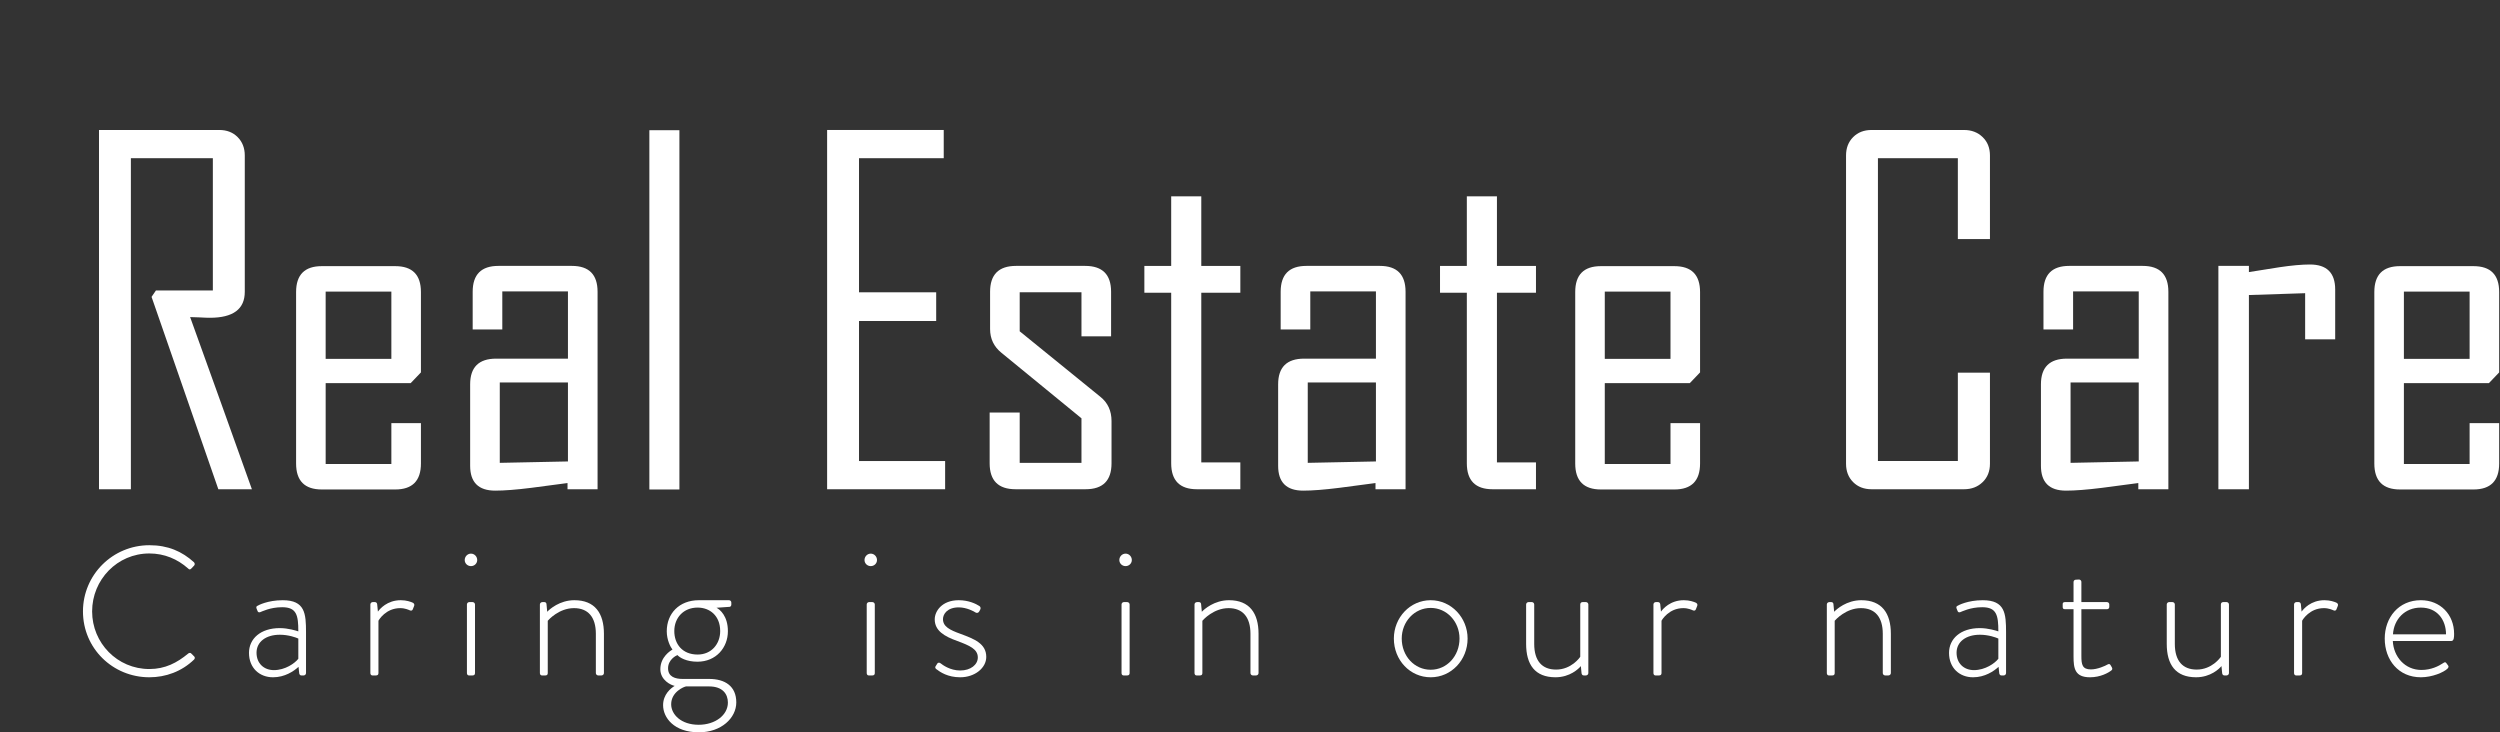 <?xml version="1.0" encoding="utf-8"?>
<svg width="100%" height="100%" viewBox="225.647 0 812.353 238" version="1.1" style="fill-rule:evenodd;clip-rule:evenodd;stroke-linejoin:round;stroke-miterlimit:2;" xmlns="http://www.w3.org/2000/svg">
  <rect x="225.647" y="0" width="812.353" height="238" fill="#333333" stroke="none"/>
  <g transform="matrix(4.167,0,0,4.167,274.182,220.075)">
    <path d="M0,-10.298C1.457,-10.298 2.545,-9.815 3.477,-8.971C3.548,-8.9 3.561,-8.782 3.49,-8.71L3.259,-8.467C3.175,-8.383 3.104,-8.395 3.02,-8.484C2.2,-9.215 1.171,-9.655 0,-9.655C-2.503,-9.655 -4.464,-7.61 -4.464,-5.136C-4.464,-2.675 -2.503,-0.643 0,-0.643C1.23,-0.643 2.158,-1.13 3.02,-1.844C3.104,-1.915 3.188,-1.915 3.246,-1.873L3.49,-1.63C3.561,-1.575 3.561,-1.458 3.49,-1.386C2.516,-0.445 1.272,0 0,0C-2.86,0 -5.178,-2.259 -5.178,-5.136C-5.178,-7.996 -2.86,-10.298 0,-10.298" style="fill-rule: nonzero; fill: rgb(255, 255, 255);"/>
  </g>
  <g transform="matrix(4.167,0,0,4.167,314.654,197.364)">
    <path d="M0,4.892C0.874,4.892 1.63,4.363 1.903,4.006L1.903,2.431C1.718,2.347 1.146,2.133 0.458,2.133C-0.63,2.133 -1.356,2.691 -1.356,3.536C-1.356,4.363 -0.785,4.892 0,4.892M0.458,1.616C1.117,1.616 1.747,1.818 1.903,1.872C1.903,0.617 1.777,-0.013 0.643,-0.013C-0.298,-0.013 -0.945,0.331 -1.071,0.373C-1.188,0.415 -1.26,0.356 -1.285,0.26L-1.356,0.087C-1.402,-0.043 -1.344,-0.102 -1.272,-0.127C-1.23,-0.156 -0.5,-0.559 0.689,-0.559C2.432,-0.559 2.503,0.487 2.503,1.948L2.503,5.123C2.503,5.224 2.419,5.308 2.318,5.308L2.146,5.308C2.045,5.308 2.003,5.249 1.974,5.152L1.919,4.636C1.546,4.98 0.844,5.451 -0.071,5.451C-1.129,5.451 -1.944,4.72 -1.944,3.548C-1.944,2.448 -1.045,1.616 0.458,1.616" style="fill-rule: nonzero; fill: rgb(255, 255, 255);"/>
  </g>
  <g transform="matrix(4.167,0,0,4.167,345.995,218.095)">
    <path d="M0,-5.203C0,-5.304 0.084,-5.388 0.185,-5.388L0.357,-5.388C0.441,-5.388 0.512,-5.333 0.529,-5.232L0.588,-4.644C0.73,-4.846 1.302,-5.535 2.373,-5.535C2.831,-5.535 3.146,-5.404 3.259,-5.362C3.389,-5.316 3.46,-5.22 3.418,-5.102L3.305,-4.816C3.259,-4.716 3.175,-4.703 3.074,-4.745C3.002,-4.774 2.717,-4.917 2.331,-4.917C1.213,-4.917 0.672,-4.018 0.63,-3.931L0.63,0.148C0.63,0.261 0.571,0.332 0.441,0.332L0.155,0.332C0.059,0.332 0,0.248 0,0.148L0,-5.203Z" style="fill-rule: nonzero; fill: rgb(255, 255, 255);"/>
  </g>
  <g transform="matrix(4.167,0,0,4.167,377.37,202.961)">
    <path d="M0,-1.571C0,-1.672 0.084,-1.756 0.185,-1.756L0.441,-1.756C0.542,-1.756 0.63,-1.672 0.63,-1.571L0.63,3.78C0.63,3.893 0.571,3.964 0.441,3.964L0.155,3.964C0.055,3.964 0,3.88 0,3.78L0,-1.571ZM-0.172,-5.035C-0.172,-5.304 0.042,-5.535 0.315,-5.535C0.588,-5.535 0.802,-5.304 0.802,-5.035C0.802,-4.775 0.588,-4.561 0.315,-4.561C0.042,-4.561 -0.172,-4.775 -0.172,-5.035" style="fill-rule: nonzero; fill: rgb(255, 255, 255);"/>
  </g>
  <g transform="matrix(4.167,0,0,4.167,401.08,218.095)">
    <path d="M0,-5.203C0,-5.304 0.084,-5.388 0.202,-5.388L0.345,-5.388C0.441,-5.388 0.5,-5.333 0.513,-5.245L0.571,-4.632C0.756,-4.833 1.545,-5.535 2.688,-5.535C4.292,-5.535 4.994,-4.518 4.994,-2.914L4.994,0.148C4.994,0.248 4.905,0.332 4.805,0.332L4.548,0.332C4.448,0.332 4.364,0.248 4.364,0.148L4.364,-2.914C4.364,-4.233 3.746,-4.917 2.659,-4.917C1.487,-4.917 0.672,-4.002 0.613,-3.931L0.613,0.148C0.613,0.261 0.559,0.332 0.429,0.332L0.155,0.332C0.059,0.332 0,0.248 0,0.148L0,-5.203Z" style="fill-rule: nonzero; fill: rgb(255, 255, 255);"/>
  </g>
  <g transform="matrix(4.167,0,0,4.167,459.665,227.935)">
    <path d="M0,-5.49C0,-6.691 -0.815,-7.321 -1.76,-7.321C-2.864,-7.321 -3.578,-6.523 -3.578,-5.49C-3.578,-4.49 -2.961,-3.659 -1.76,-3.659C-0.689,-3.659 0,-4.473 0,-5.49M-1.676,1.818C-0.386,1.818 0.601,1.062 0.601,0.087C0.601,-0.572 0.197,-1.173 -0.861,-1.173L-2.663,-1.173C-2.805,-1.156 -3.822,-0.757 -3.822,0.218C-3.822,1.003 -3.062,1.818 -1.676,1.818M-3.721,-4.045C-3.876,-4.247 -4.166,-4.788 -4.166,-5.477C-4.166,-6.85 -3.204,-7.896 -1.659,-7.896L0.685,-7.896C0.798,-7.896 0.869,-7.808 0.869,-7.707L0.869,-7.552C0.869,-7.481 0.827,-7.392 0.743,-7.38L-0.286,-7.308C-0.017,-7.166 0.601,-6.666 0.601,-5.477C0.601,-4.205 -0.315,-3.1 -1.776,-3.1C-2.633,-3.1 -3.15,-3.415 -3.334,-3.617C-3.448,-3.575 -4.065,-3.26 -4.065,-2.588C-4.065,-1.916 -3.49,-1.757 -2.936,-1.757L-0.861,-1.757C0.37,-1.757 1.256,-1.198 1.256,0.074C1.256,1.288 0.084,2.406 -1.659,2.406C-3.607,2.406 -4.452,1.259 -4.452,0.289C-4.452,-0.555 -3.851,-1.03 -3.549,-1.215C-3.834,-1.269 -4.666,-1.656 -4.666,-2.516C-4.666,-3.474 -3.876,-3.961 -3.721,-4.045" style="fill-rule: nonzero; fill: rgb(255, 255, 255);"/>
  </g>
  <g transform="matrix(4.167,0,0,4.167,507.279,202.961)">
    <path d="M0,-1.571C0,-1.672 0.084,-1.756 0.185,-1.756L0.441,-1.756C0.542,-1.756 0.63,-1.672 0.63,-1.571L0.63,3.78C0.63,3.893 0.571,3.964 0.441,3.964L0.155,3.964C0.055,3.964 0,3.88 0,3.78L0,-1.571ZM-0.172,-5.035C-0.172,-5.304 0.042,-5.535 0.315,-5.535C0.588,-5.535 0.802,-5.304 0.802,-5.035C0.802,-4.775 0.588,-4.561 0.315,-4.561C0.042,-4.561 -0.172,-4.775 -0.172,-5.035" style="fill-rule: nonzero; fill: rgb(255, 255, 255);"/>
  </g>
  <g transform="matrix(4.167,0,0,4.167,529.624,198.549)">
    <path d="M0,4.322L0.143,4.095C0.185,4.024 0.298,3.994 0.399,4.078C0.542,4.192 1.13,4.637 1.928,4.637C2.747,4.637 3.301,4.179 3.301,3.621C3.301,2.966 2.659,2.693 1.701,2.336C0.685,1.974 -0.059,1.533 -0.059,0.647C-0.059,0.017 0.5,-0.844 1.814,-0.844C2.575,-0.844 3.146,-0.571 3.431,-0.386C3.515,-0.327 3.545,-0.214 3.49,-0.113L3.402,0.047C3.347,0.143 3.229,0.173 3.133,0.118C3.003,0.03 2.432,-0.285 1.814,-0.285C0.916,-0.285 0.584,0.244 0.584,0.631C0.584,1.206 1.101,1.475 1.945,1.777C3.016,2.176 3.96,2.533 3.96,3.579C3.96,4.435 3.074,5.166 1.928,5.166C0.958,5.166 0.37,4.767 0.055,4.524C0,4.482 -0.046,4.393 0,4.322" style="fill-rule: nonzero; fill: rgb(255, 255, 255);"/>
  </g>
  <g transform="matrix(4.167,0,0,4.167,590.081,202.961)">
    <path d="M0,-1.571C0,-1.672 0.084,-1.756 0.185,-1.756L0.441,-1.756C0.542,-1.756 0.63,-1.672 0.63,-1.571L0.63,3.78C0.63,3.893 0.571,3.964 0.441,3.964L0.156,3.964C0.055,3.964 0,3.88 0,3.78L0,-1.571ZM-0.172,-5.035C-0.172,-5.304 0.042,-5.535 0.315,-5.535C0.588,-5.535 0.802,-5.304 0.802,-5.035C0.802,-4.775 0.588,-4.561 0.315,-4.561C0.042,-4.561 -0.172,-4.775 -0.172,-5.035" style="fill-rule: nonzero; fill: rgb(255, 255, 255);"/>
  </g>
  <g transform="matrix(4.167,0,0,4.167,613.793,218.095)">
    <path d="M0,-5.203C0,-5.304 0.084,-5.388 0.202,-5.388L0.344,-5.388C0.441,-5.388 0.5,-5.333 0.512,-5.245L0.571,-4.632C0.756,-4.833 1.545,-5.535 2.688,-5.535C4.292,-5.535 4.993,-4.518 4.993,-2.914L4.993,0.148C4.993,0.248 4.905,0.332 4.804,0.332L4.548,0.332C4.447,0.332 4.363,0.248 4.363,0.148L4.363,-2.914C4.363,-4.233 3.746,-4.917 2.658,-4.917C1.486,-4.917 0.672,-4.002 0.613,-3.931L0.613,0.148C0.613,0.261 0.559,0.332 0.428,0.332L0.155,0.332C0.059,0.332 0,0.248 0,0.148L0,-5.203Z" style="fill-rule: nonzero; fill: rgb(255, 255, 255);"/>
  </g>
  <g transform="matrix(4.167,0,0,4.167,690.541,197.483)">
    <path d="M0,4.834C1.26,4.834 2.247,3.763 2.247,2.402C2.247,1.088 1.26,0.013 0,0.013C-1.272,0.013 -2.259,1.088 -2.259,2.402C-2.259,3.763 -1.272,4.834 0,4.834M0,-0.588C1.604,-0.588 2.877,0.773 2.877,2.402C2.877,4.078 1.604,5.422 0,5.422C-1.617,5.422 -2.873,4.078 -2.873,2.402C-2.873,0.773 -1.617,-0.588 0,-0.588" style="fill-rule: nonzero; fill: rgb(255, 255, 255);"/>
  </g>
  <g transform="matrix(4.167,0,0,4.167,721.547,219.303)">
    <path d="M0,-5.493C0,-5.594 0.089,-5.678 0.189,-5.678L0.445,-5.678C0.547,-5.678 0.631,-5.594 0.631,-5.493L0.631,-2.419C0.631,-1.087 1.248,-0.415 2.336,-0.415C3.52,-0.415 4.179,-1.344 4.221,-1.415L4.221,-5.493C4.221,-5.606 4.293,-5.678 4.41,-5.678L4.666,-5.678C4.767,-5.678 4.852,-5.594 4.852,-5.493L4.852,-0.142C4.852,-0.042 4.767,0.042 4.666,0.042L4.494,0.042C4.381,0.042 4.339,-0.042 4.322,-0.13L4.268,-0.688C4.107,-0.487 3.423,0.185 2.289,0.185C0.689,0.185 0,-0.802 0,-2.419L0,-5.493Z" style="fill-rule: nonzero; fill: rgb(255, 255, 255);"/>
  </g>
  <g transform="matrix(4.167,0,0,4.167,762.917,218.095)">
    <path d="M0,-5.203C0,-5.304 0.084,-5.388 0.185,-5.388L0.356,-5.388C0.44,-5.388 0.512,-5.333 0.529,-5.232L0.588,-4.644C0.73,-4.846 1.302,-5.535 2.372,-5.535C2.83,-5.535 3.146,-5.404 3.259,-5.362C3.389,-5.316 3.46,-5.22 3.418,-5.102L3.305,-4.816C3.259,-4.716 3.175,-4.703 3.074,-4.745C3.003,-4.774 2.717,-4.917 2.33,-4.917C1.214,-4.917 0.672,-4.018 0.63,-3.931L0.63,0.148C0.63,0.261 0.571,0.332 0.44,0.332L0.155,0.332C0.059,0.332 0,0.248 0,0.148L0,-5.203Z" style="fill-rule: nonzero; fill: rgb(255, 255, 255);"/>
  </g>
  <g transform="matrix(4.167,0,0,4.167,819.26,218.095)">
    <path d="M0,-5.203C0,-5.304 0.084,-5.388 0.202,-5.388L0.345,-5.388C0.441,-5.388 0.5,-5.333 0.513,-5.245L0.571,-4.632C0.756,-4.833 1.546,-5.535 2.688,-5.535C4.292,-5.535 4.993,-4.518 4.993,-2.914L4.993,0.148C4.993,0.248 4.905,0.332 4.805,0.332L4.549,0.332C4.447,0.332 4.363,0.248 4.363,0.148L4.363,-2.914C4.363,-4.233 3.746,-4.917 2.658,-4.917C1.487,-4.917 0.672,-4.002 0.613,-3.931L0.613,0.148C0.613,0.261 0.559,0.332 0.429,0.332L0.155,0.332C0.059,0.332 0,0.248 0,0.148L0,-5.203Z" style="fill-rule: nonzero; fill: rgb(255, 255, 255);"/>
  </g>
  <g transform="matrix(4.167,0,0,4.167,867.067,197.364)">
    <path d="M0,4.892C0.873,4.892 1.63,4.363 1.902,4.006L1.902,2.431C1.718,2.347 1.146,2.133 0.458,2.133C-0.63,2.133 -1.356,2.691 -1.356,3.536C-1.356,4.363 -0.785,4.892 0,4.892M0.458,1.616C1.117,1.616 1.747,1.818 1.902,1.872C1.902,0.617 1.772,-0.013 0.643,-0.013C-0.298,-0.013 -0.945,0.331 -1.071,0.373C-1.188,0.415 -1.26,0.356 -1.285,0.26L-1.356,0.087C-1.402,-0.043 -1.344,-0.102 -1.272,-0.127C-1.23,-0.156 -0.5,-0.559 0.688,-0.559C2.432,-0.559 2.503,0.487 2.503,1.948L2.503,5.123C2.503,5.224 2.419,5.308 2.318,5.308L2.146,5.308C2.045,5.308 2.003,5.249 1.974,5.152L1.919,4.636C1.546,4.98 0.844,5.451 -0.071,5.451C-1.13,5.451 -1.944,4.72 -1.944,3.548C-1.944,2.448 -1.046,1.616 0.458,1.616" style="fill-rule: nonzero; fill: rgb(255, 255, 255);"/>
  </g>
  <g transform="matrix(4.167,0,0,4.167,899.424,210.435)">
    <path d="M0,-2.995L-0.673,-2.995C-0.815,-2.995 -0.845,-3.066 -0.845,-3.18L-0.845,-3.407C-0.845,-3.507 -0.773,-3.549 -0.673,-3.549L0,-3.549L0,-5.112C0,-5.225 0.084,-5.296 0.185,-5.296L0.428,-5.309C0.528,-5.309 0.612,-5.225 0.612,-5.124L0.612,-3.549L2.604,-3.549C2.717,-3.549 2.788,-3.465 2.788,-3.365L2.788,-3.18C2.788,-3.066 2.717,-2.995 2.604,-2.995L0.612,-2.995L0.612,0.654C0.612,1.327 0.684,1.7 1.356,1.7C1.86,1.7 2.473,1.427 2.658,1.314C2.788,1.243 2.847,1.297 2.889,1.369L2.989,1.541C3.044,1.642 3.031,1.726 2.943,1.784C2.729,1.957 2.104,2.314 1.284,2.314C0.101,2.314 0,1.612 0,0.696L0,-2.995Z" style="fill-rule: nonzero; fill: rgb(255, 255, 255);"/>
  </g>
  <g transform="matrix(4.167,0,0,4.167,929.713,219.303)">
    <path d="M0,-5.493C0,-5.594 0.088,-5.678 0.188,-5.678L0.444,-5.678C0.546,-5.678 0.63,-5.594 0.63,-5.493L0.63,-2.419C0.63,-1.087 1.247,-0.415 2.335,-0.415C3.519,-0.415 4.179,-1.344 4.221,-1.415L4.221,-5.493C4.221,-5.606 4.292,-5.678 4.409,-5.678L4.665,-5.678C4.767,-5.678 4.851,-5.594 4.851,-5.493L4.851,-0.142C4.851,-0.042 4.767,0.042 4.665,0.042L4.493,0.042C4.38,0.042 4.338,-0.042 4.321,-0.13L4.267,-0.688C4.106,-0.487 3.422,0.185 2.288,0.185C0.688,0.185 0,-0.802 0,-2.419L0,-5.493Z" style="fill-rule: nonzero; fill: rgb(255, 255, 255);"/>
  </g>
  <g transform="matrix(4.167,0,0,4.167,971.079,218.095)">
    <path d="M0,-5.203C0,-5.304 0.084,-5.388 0.185,-5.388L0.356,-5.388C0.44,-5.388 0.513,-5.333 0.529,-5.232L0.588,-4.644C0.73,-4.846 1.302,-5.535 2.373,-5.535C2.83,-5.535 3.146,-5.404 3.259,-5.362C3.389,-5.316 3.46,-5.22 3.418,-5.102L3.305,-4.816C3.259,-4.716 3.175,-4.703 3.074,-4.745C3.003,-4.774 2.717,-4.917 2.331,-4.917C1.214,-4.917 0.672,-4.018 0.63,-3.931L0.63,0.148C0.63,0.261 0.571,0.332 0.44,0.332L0.155,0.332C0.059,0.332 0,0.248 0,0.148L0,-5.203Z" style="fill-rule: nonzero; fill: rgb(255, 255, 255);"/>
  </g>
  <g transform="matrix(4.167,0,0,4.167,1020.46,208.978)">
    <path d="M0,-0.684C0,-1.801 -0.672,-2.771 -1.962,-2.771C-3.222,-2.771 -4.065,-1.856 -4.137,-0.684L0,-0.684ZM-1.962,-3.347C-0.458,-3.347 0.63,-2.242 0.63,-0.726C0.63,-0.499 0.63,-0.167 0.415,-0.167L-4.149,-0.167C-4.091,1.063 -3.205,2.092 -1.92,2.092C-1.159,2.092 -0.571,1.79 -0.231,1.563C-0.102,1.475 -0.042,1.462 0.029,1.563L0.172,1.76C0.214,1.819 0.197,1.907 0.113,1.991C-0.173,2.276 -1.075,2.663 -1.962,2.663C-3.704,2.663 -4.779,1.319 -4.779,-0.356C-4.779,-1.986 -3.704,-3.347 -1.962,-3.347" style="fill-rule: nonzero; fill: rgb(255, 255, 255);"/>
  </g>
  <g transform="matrix(4.167,0,0,4.167,307.499,42.235)">
    <path d="M0,28.016L-2.617,28.016L-7.824,13.015L-7.484,12.516L-3.045,12.516L-3.045,2.201L-9.437,2.201L-9.437,28.016L-11.923,28.016L-11.923,0L-2.545,0C-1.957,0 -1.482,0.185 -1.113,0.555C-0.744,0.924 -0.555,1.403 -0.555,1.987L-0.555,12.62C-0.555,13.968 -1.461,14.644 -3.276,14.644C-3.457,14.644 -3.721,14.636 -4.065,14.615C-4.41,14.599 -4.662,14.59 -4.817,14.59C-3.205,19.054 -1.6,23.531 0,28.016" style="fill-rule: nonzero; fill: rgb(255, 255, 255);"/>
  </g>
  <g transform="matrix(4.167,0,0,4.167,-53.966,-883.471)">
    <path d="M97.62,234.756L92.496,234.756L92.496,240.001L97.62,240.001L97.62,234.756ZM99.926,248.162C99.926,249.51 99.258,250.185 97.922,250.185L92.194,250.185C90.858,250.185 90.191,249.51 90.191,248.162L90.191,234.79C90.191,233.442 90.858,232.77 92.194,232.77L97.922,232.77C99.258,232.77 99.926,233.442 99.926,234.79L99.926,241.056L99.124,241.895L92.497,241.895L92.497,248.199L97.62,248.199L97.62,245.012L99.926,245.012L99.926,248.162Z" style="fill-rule: nonzero; fill: rgb(255, 255, 255);"/>
  </g>
  <g transform="matrix(4.167,0,0,4.167,410.196,95.885)">
    <path d="M0,12.973L0,6.816L-5.316,6.816L-5.316,13.082L0,12.973ZM2.31,15.14L-0.033,15.14L-0.033,14.657C-0.979,14.787 -1.919,14.913 -2.864,15.031C-4.032,15.178 -4.968,15.249 -5.673,15.249C-6.976,15.249 -7.626,14.603 -7.626,13.313L-7.626,6.959C-7.626,5.624 -6.95,4.956 -5.602,4.956L0,4.956L0,-0.289L-5.119,-0.289L-5.119,2.68L-7.429,2.68L-7.429,-0.256C-7.429,-1.604 -6.761,-2.276 -5.421,-2.276L0.307,-2.276C1.642,-2.276 2.31,-1.604 2.31,-0.256L2.31,15.14Z" style="fill-rule: nonzero; fill: rgb(255, 255, 255);"/>
  </g>
  <g transform="matrix(-4.167,0,0,4.167,937.113,-927.642)">
    <rect x="117.758" y="232.77" width="2.343" height="28.016" style="fill: rgb(255, 255, 255);"/>
  </g>
  <g transform="matrix(4.167,0,0,4.167,532.757,42.235)">
    <path d="M0,28.016L-9.202,28.016L-9.202,0L-0.109,0L-0.109,2.201L-6.715,2.201L-6.715,12.658L-0.697,12.658L-0.697,14.896L-6.715,14.896L-6.715,25.816L0,25.816L0,28.016Z" style="fill-rule: nonzero; fill: rgb(255, 255, 255);"/>
  </g>
  <g transform="matrix(4.167,0,0,4.167,586.828,94.835)">
    <path d="M0,13.368C0,14.716 -0.672,15.392 -2.02,15.392L-7.484,15.392C-8.832,15.392 -9.504,14.716 -9.504,13.368L-9.504,9.412L-7.161,9.412L-7.161,13.334L-2.344,13.334L-2.344,9.861L-8.576,4.759C-9.172,4.28 -9.47,3.662 -9.47,2.898L-9.47,-0.004C-9.47,-1.352 -8.794,-2.024 -7.446,-2.024L-2.058,-2.024C-0.71,-2.024 -0.034,-1.352 -0.034,-0.004L-0.034,3.47L-2.344,3.47L-2.344,0.034L-7.161,0.034L-7.161,3.075L-0.878,8.177C-0.29,8.643 0,9.278 0,10.076L0,13.368Z" style="fill-rule: nonzero; fill: rgb(255, 255, 255);"/>
  </g>
  <g transform="matrix(4.167,0,0,4.167,628.684,63.793)">
    <path d="M0,22.842L-3.385,22.842C-4.72,22.842 -5.392,22.166 -5.392,20.818L-5.392,7.518L-7.484,7.518L-7.484,5.426L-5.392,5.426L-5.392,0L-3.045,0L-3.045,5.426L0,5.426L0,7.518L-3.045,7.518L-3.045,20.747L0,20.747L0,22.842Z" style="fill-rule: nonzero; fill: rgb(255, 255, 255);"/>
  </g>
  <g transform="matrix(4.167,0,0,4.167,672.745,95.885)">
    <path d="M0,12.973L0,6.816L-5.317,6.816L-5.317,13.082L0,12.973ZM2.31,15.14L-0.034,15.14L-0.034,14.657C-0.979,14.787 -1.919,14.913 -2.864,15.031C-4.032,15.178 -4.968,15.249 -5.674,15.249C-6.976,15.249 -7.626,14.603 -7.626,13.313L-7.626,6.959C-7.626,5.624 -6.95,4.956 -5.602,4.956L0,4.956L0,-0.289L-5.119,-0.289L-5.119,2.68L-7.429,2.68L-7.429,-0.256C-7.429,-1.604 -6.761,-2.276 -5.422,-2.276L0.307,-2.276C1.642,-2.276 2.31,-1.604 2.31,-0.256L2.31,15.14Z" style="fill-rule: nonzero; fill: rgb(255, 255, 255);"/>
  </g>
  <g transform="matrix(4.167,0,0,4.167,724.749,63.793)">
    <path d="M0,22.842L-3.385,22.842C-4.72,22.842 -5.392,22.166 -5.392,20.818L-5.392,7.518L-7.483,7.518L-7.483,5.426L-5.392,5.426L-5.392,0L-3.044,0L-3.044,5.426L0,5.426L0,7.518L-3.044,7.518L-3.044,20.747L0,20.747L0,22.842Z" style="fill-rule: nonzero; fill: rgb(255, 255, 255);"/>
  </g>
  <g transform="matrix(4.167,0,0,4.167,-53.966,-883.471)">
    <path d="M197.366,234.756L192.242,234.756L192.242,240.001L197.366,240.001L197.366,234.756ZM199.672,248.162C199.672,249.51 199.004,250.185 197.668,250.185L191.94,250.185C190.604,250.185 189.937,249.51 189.937,248.162L189.937,234.79C189.937,233.442 190.604,232.77 191.94,232.77L197.668,232.77C199.004,232.77 199.672,233.442 199.672,234.79L199.672,241.056L198.869,241.895L192.242,241.895L192.242,248.199L197.366,248.199L197.366,245.012L199.672,245.012L199.672,248.162Z" style="fill-rule: nonzero; fill: rgb(255, 255, 255);"/>
  </g>
  <g transform="matrix(4.167,0,0,4.167,872.263,50.513)">
    <path d="M0,24.043C0,24.627 -0.188,25.105 -0.571,25.475C-0.953,25.845 -1.437,26.029 -2.02,26.029L-9.234,26.029C-9.818,26.029 -10.297,25.845 -10.667,25.475C-11.036,25.105 -11.222,24.627 -11.222,24.043L-11.222,0C-11.222,-0.583 -11.036,-1.062 -10.667,-1.432C-10.297,-1.802 -9.818,-1.986 -9.234,-1.986L-2.02,-1.986C-1.437,-1.986 -0.953,-1.802 -0.571,-1.432C-0.188,-1.062 0,-0.583 0,0L0,6.518L-2.503,6.518L-2.503,0.214L-8.735,0.214L-8.735,23.829L-2.503,23.829L-2.503,16.938L0,16.938L0,24.043Z" style="fill-rule: nonzero; fill: rgb(255, 255, 255);"/>
  </g>
  <g transform="matrix(4.167,0,0,4.167,920.611,95.885)">
    <path d="M0,12.973L0,6.816L-5.316,6.816L-5.316,13.082L0,12.973ZM2.311,15.14L-0.033,15.14L-0.033,14.657C-0.979,14.787 -1.919,14.913 -2.864,15.031C-4.031,15.178 -4.968,15.249 -5.674,15.249C-6.976,15.249 -7.626,14.603 -7.626,13.313L-7.626,6.959C-7.626,5.624 -6.95,4.956 -5.602,4.956L0,4.956L0,-0.289L-5.119,-0.289L-5.119,2.68L-7.429,2.68L-7.429,-0.256C-7.429,-1.604 -6.761,-2.276 -5.422,-2.276L0.307,-2.276C1.643,-2.276 2.311,-1.604 2.311,-0.256L2.311,15.14Z" style="fill-rule: nonzero; fill: rgb(255, 255, 255);"/>
  </g>
  <g transform="matrix(4.167,0,0,4.167,984.445,134.65)">
    <path d="M0,-5.851L-2.343,-5.851L-2.343,-9.45L-6.728,-9.307L-6.728,5.837L-9.108,5.837L-9.108,-11.579L-6.728,-11.579L-6.728,-11.096C-5.942,-11.218 -5.148,-11.344 -4.351,-11.474C-3.393,-11.617 -2.6,-11.688 -1.97,-11.688C-0.654,-11.688 0,-11.038 0,-9.736L0,-5.851Z" style="fill-rule: nonzero; fill: rgb(255, 255, 255);"/>
  </g>
  <g transform="matrix(4.167,0,0,4.167,-53.966,-883.471)">
    <path d="M259.681,234.756L254.557,234.756L254.557,240.001L259.681,240.001L259.681,234.756ZM261.986,248.162C261.986,249.51 261.318,250.185 259.982,250.185L254.255,250.185C252.919,250.185 252.251,249.51 252.251,248.162L252.251,234.79C252.251,233.442 252.919,232.77 254.255,232.77L259.982,232.77C261.318,232.77 261.986,233.442 261.986,234.79L261.986,241.056L261.184,241.895L254.557,241.895L254.557,248.199L259.681,248.199L259.681,245.012L261.986,245.012L261.986,248.162Z" style="fill-rule: nonzero; fill: rgb(255, 255, 255);"/>
  </g>
</svg>